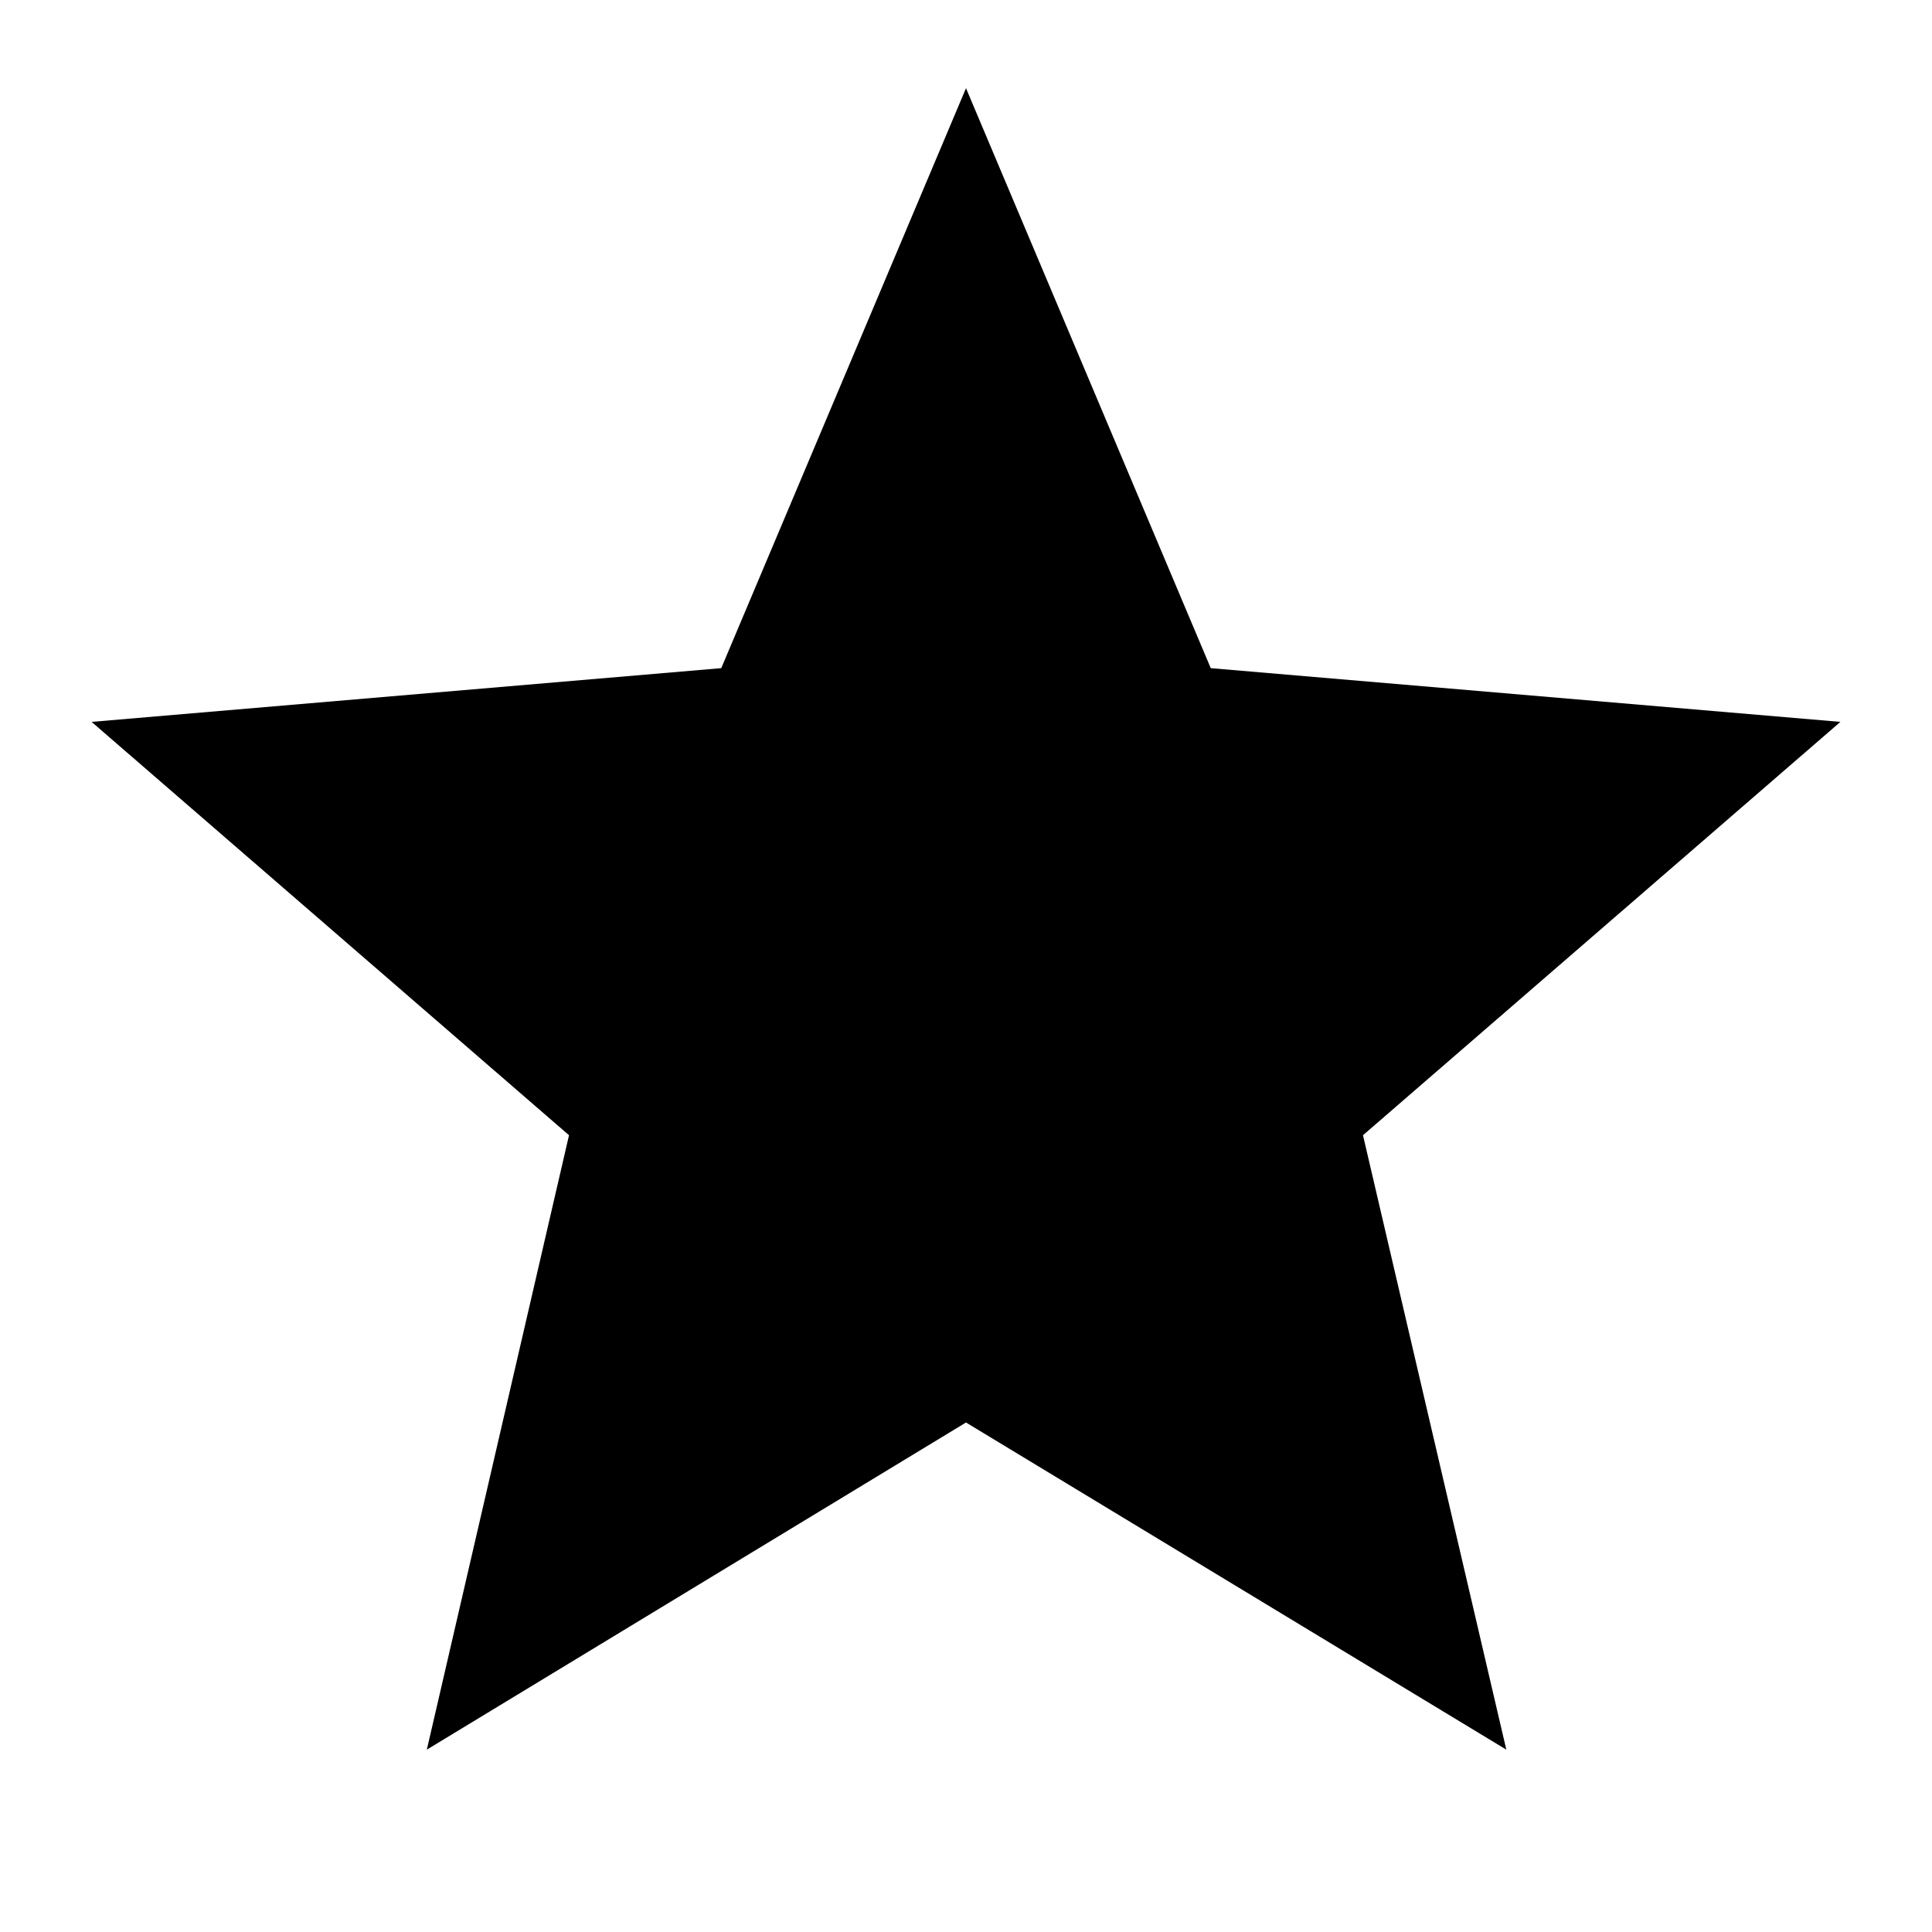 <svg xmlns="http://www.w3.org/2000/svg" height="48" viewBox="0 -960 960 960" width="48"><path d="m212.09-90.61 70.65-305.3L45.52-601.3 358.39-628 480-916.18 601.61-628l312.87 26.7-237.22 205.39 71.22 305.3L480-253.17 212.09-90.61Z"/></svg>